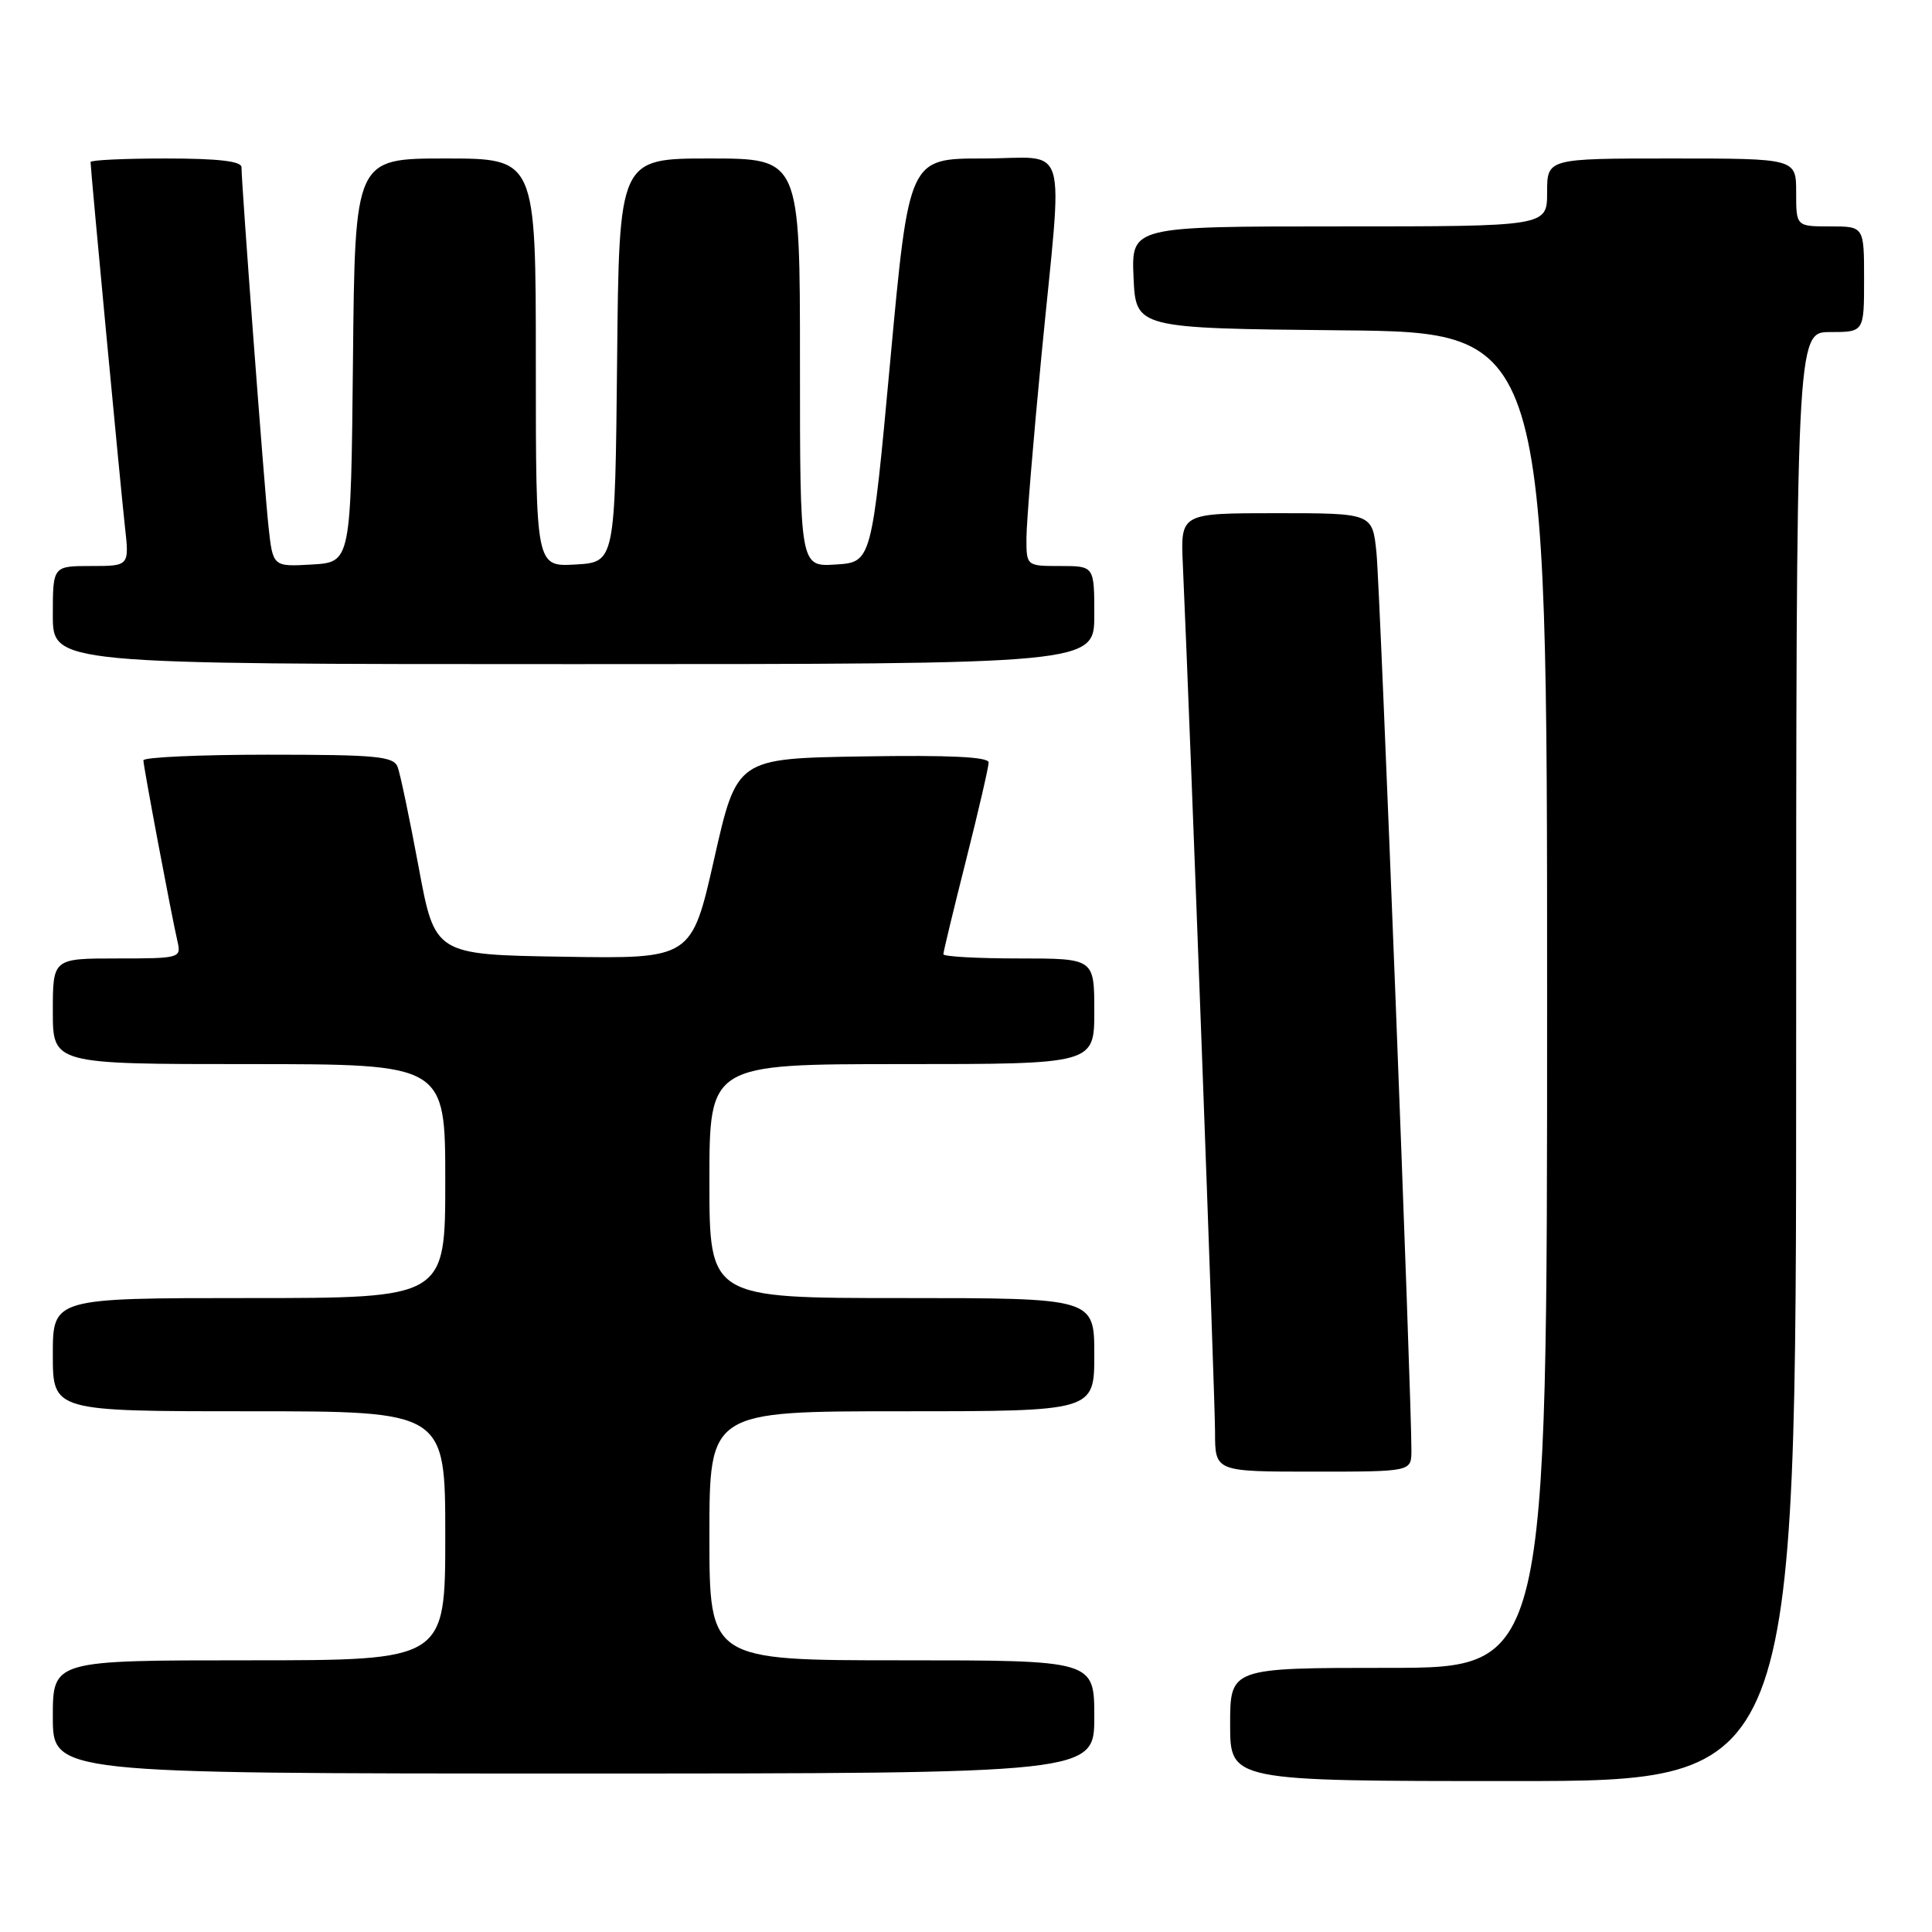 <?xml version="1.0" encoding="UTF-8" standalone="no"?>
<!DOCTYPE svg PUBLIC "-//W3C//DTD SVG 1.1//EN" "http://www.w3.org/Graphics/SVG/1.1/DTD/svg11.dtd" >
<svg xmlns="http://www.w3.org/2000/svg" xmlns:xlink="http://www.w3.org/1999/xlink" version="1.1" viewBox="0 0 256 256">
 <g >
 <path fill="currentColor"
d=" M 238.00 140.00 C 238.00 44.00 238.00 44.00 242.50 44.00 C 247.00 44.00 247.00 44.00 247.00 37.00 C 247.00 30.00 247.00 30.00 242.50 30.00 C 238.00 30.00 238.00 30.00 238.00 25.50 C 238.00 21.00 238.00 21.00 221.50 21.00 C 205.00 21.00 205.00 21.00 205.00 25.50 C 205.00 30.00 205.00 30.00 177.45 30.00 C 149.91 30.00 149.91 30.00 150.20 36.75 C 150.50 43.50 150.50 43.50 177.75 43.77 C 205.00 44.03 205.00 44.03 205.00 132.52 C 205.00 221.00 205.00 221.00 184.00 221.00 C 163.00 221.00 163.00 221.00 163.00 228.50 C 163.00 236.00 163.00 236.00 200.50 236.00 C 238.00 236.00 238.00 236.00 238.00 140.00 Z  M 145.00 227.50 C 145.00 220.00 145.00 220.00 119.50 220.00 C 94.00 220.00 94.00 220.00 94.00 203.50 C 94.00 187.00 94.00 187.00 119.50 187.00 C 145.00 187.00 145.00 187.00 145.00 179.50 C 145.00 172.00 145.00 172.00 119.50 172.00 C 94.00 172.00 94.00 172.00 94.00 156.50 C 94.00 141.00 94.00 141.00 119.50 141.00 C 145.00 141.00 145.00 141.00 145.00 134.00 C 145.00 127.00 145.00 127.00 135.00 127.00 C 129.50 127.00 125.00 126.75 125.00 126.44 C 125.00 126.13 126.35 120.54 128.00 114.00 C 129.65 107.46 131.00 101.63 131.00 101.03 C 131.00 100.29 125.79 100.04 114.32 100.23 C 97.64 100.50 97.64 100.50 94.64 113.77 C 91.64 127.05 91.64 127.05 74.63 126.77 C 57.62 126.50 57.62 126.50 55.47 114.88 C 54.28 108.49 53.03 102.52 52.69 101.63 C 52.15 100.21 49.88 100.00 35.53 100.00 C 26.44 100.00 19.00 100.34 19.00 100.75 C 19.01 101.58 22.70 121.21 23.52 124.75 C 24.03 126.95 23.84 127.00 15.52 127.00 C 7.00 127.00 7.00 127.00 7.00 134.00 C 7.00 141.00 7.00 141.00 33.00 141.00 C 59.00 141.00 59.00 141.00 59.00 156.50 C 59.00 172.00 59.00 172.00 33.00 172.00 C 7.00 172.00 7.00 172.00 7.00 179.50 C 7.00 187.00 7.00 187.00 33.00 187.00 C 59.00 187.00 59.00 187.00 59.00 203.50 C 59.00 220.00 59.00 220.00 33.00 220.00 C 7.00 220.00 7.00 220.00 7.00 227.50 C 7.00 235.00 7.00 235.00 76.00 235.00 C 145.00 235.00 145.00 235.00 145.00 227.50 Z  M 187.02 192.25 C 187.06 185.54 182.88 77.96 182.39 73.25 C 181.86 68.00 181.86 68.00 169.15 68.00 C 156.43 68.00 156.43 68.00 156.73 74.75 C 157.73 97.02 161.00 185.37 161.00 189.75 C 161.00 195.00 161.00 195.00 174.00 195.00 C 187.00 195.00 187.00 195.00 187.02 192.25 Z  M 145.00 81.50 C 145.00 75.00 145.00 75.00 140.50 75.00 C 136.00 75.00 136.00 75.00 136.01 71.25 C 136.02 69.19 136.92 58.28 138.01 47.00 C 140.85 17.75 141.82 21.00 130.22 21.00 C 120.44 21.00 120.44 21.00 117.97 47.75 C 115.50 74.50 115.50 74.50 110.75 74.80 C 106.00 75.11 106.00 75.11 106.00 48.05 C 106.00 21.00 106.00 21.00 94.02 21.00 C 82.03 21.00 82.03 21.00 81.77 47.75 C 81.50 74.50 81.50 74.50 76.25 74.80 C 71.00 75.10 71.00 75.10 71.00 48.05 C 71.00 21.00 71.00 21.00 59.02 21.00 C 47.03 21.00 47.03 21.00 46.77 47.75 C 46.50 74.50 46.50 74.50 41.33 74.80 C 36.16 75.10 36.16 75.10 35.58 69.80 C 35.02 64.61 32.00 24.44 32.00 22.16 C 32.00 21.36 28.91 21.00 22.00 21.00 C 16.50 21.00 12.00 21.21 12.00 21.47 C 12.00 22.45 15.99 64.72 16.55 69.75 C 17.14 75.00 17.14 75.00 12.07 75.00 C 7.00 75.00 7.00 75.00 7.00 81.50 C 7.00 88.00 7.00 88.00 76.00 88.00 C 145.00 88.00 145.00 88.00 145.00 81.50 Z "/>
</g>
</svg>